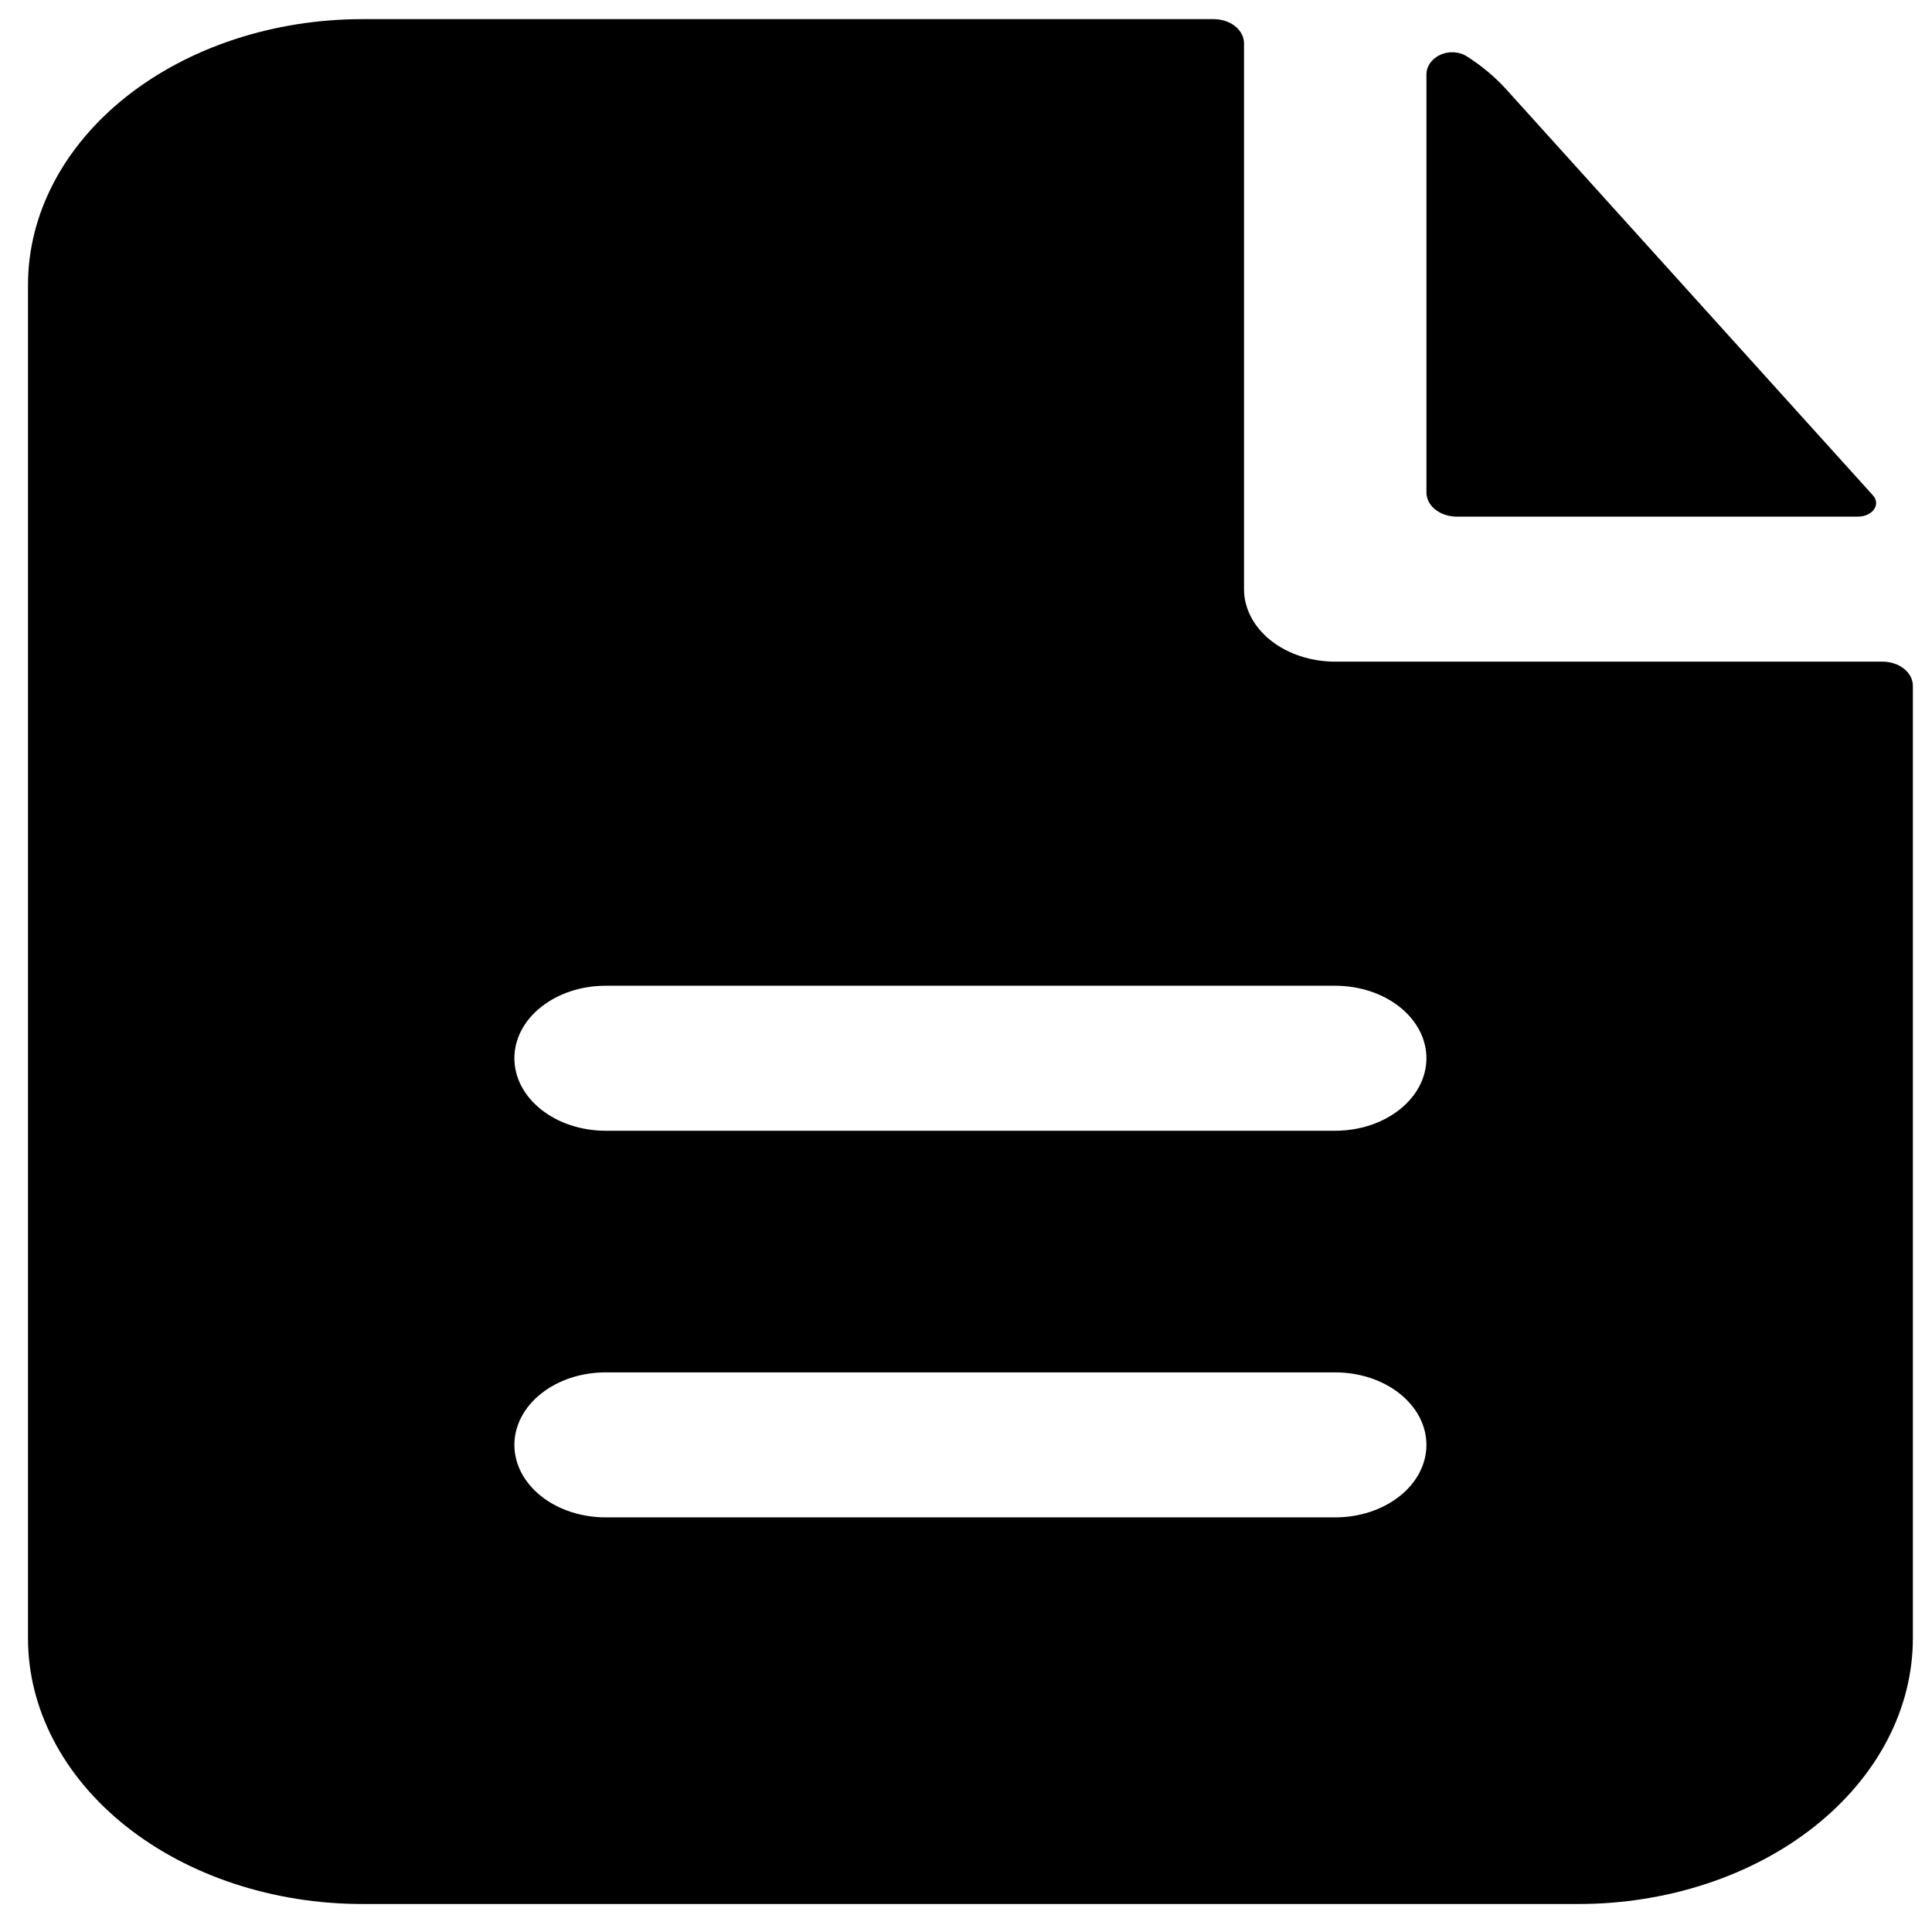 <svg width="41" height="41" viewBox="0 0 41 41" fill="none" xmlns="http://www.w3.org/2000/svg">
<path fill-rule="evenodd" clip-rule="evenodd" d="M26.4 0.919C26.4 0.783 26.332 0.653 26.211 0.556C26.09 0.46 25.926 0.406 25.755 0.406H7.691C5.808 0.406 4.003 1.001 2.672 2.058C1.341 3.116 0.594 4.551 0.594 6.047V34.765C0.594 36.261 1.341 37.696 2.672 38.754C4.003 39.812 5.808 40.406 7.691 40.406H33.497C35.379 40.406 37.184 39.812 38.515 38.754C39.846 37.696 40.594 36.261 40.594 34.765V14.554C40.594 14.418 40.526 14.287 40.405 14.191C40.284 14.095 40.12 14.041 39.949 14.041H28.336C27.822 14.041 27.33 13.879 26.967 13.591C26.604 13.302 26.4 12.911 26.4 12.503V0.919ZM28.336 20.919C28.849 20.919 29.341 21.081 29.704 21.37C30.067 21.658 30.271 22.049 30.271 22.457C30.271 22.866 30.067 23.257 29.704 23.545C29.341 23.834 28.849 23.996 28.336 23.996H12.852C12.338 23.996 11.846 23.834 11.483 23.545C11.12 23.257 10.916 22.866 10.916 22.457C10.916 22.049 11.12 21.658 11.483 21.37C11.846 21.081 12.338 20.919 12.852 20.919H28.336ZM28.336 29.124C28.849 29.124 29.341 29.286 29.704 29.575C30.067 29.863 30.271 30.255 30.271 30.663C30.271 31.071 30.067 31.462 29.704 31.75C29.341 32.039 28.849 32.201 28.336 32.201H12.852C12.338 32.201 11.846 32.039 11.483 31.75C11.12 31.462 10.916 31.071 10.916 30.663C10.916 30.255 11.12 29.863 11.483 29.575C11.846 29.286 12.338 29.124 12.852 29.124H28.336Z" fill="black"/>
<path d="M30.271 1.584C30.271 1.206 30.769 0.966 31.138 1.202C31.451 1.403 31.732 1.637 31.972 1.904L39.747 10.513C39.923 10.71 39.732 10.964 39.427 10.964H30.916C30.745 10.964 30.581 10.91 30.46 10.814C30.339 10.718 30.271 10.587 30.271 10.451V1.584Z" fill="black"/>
</svg>
